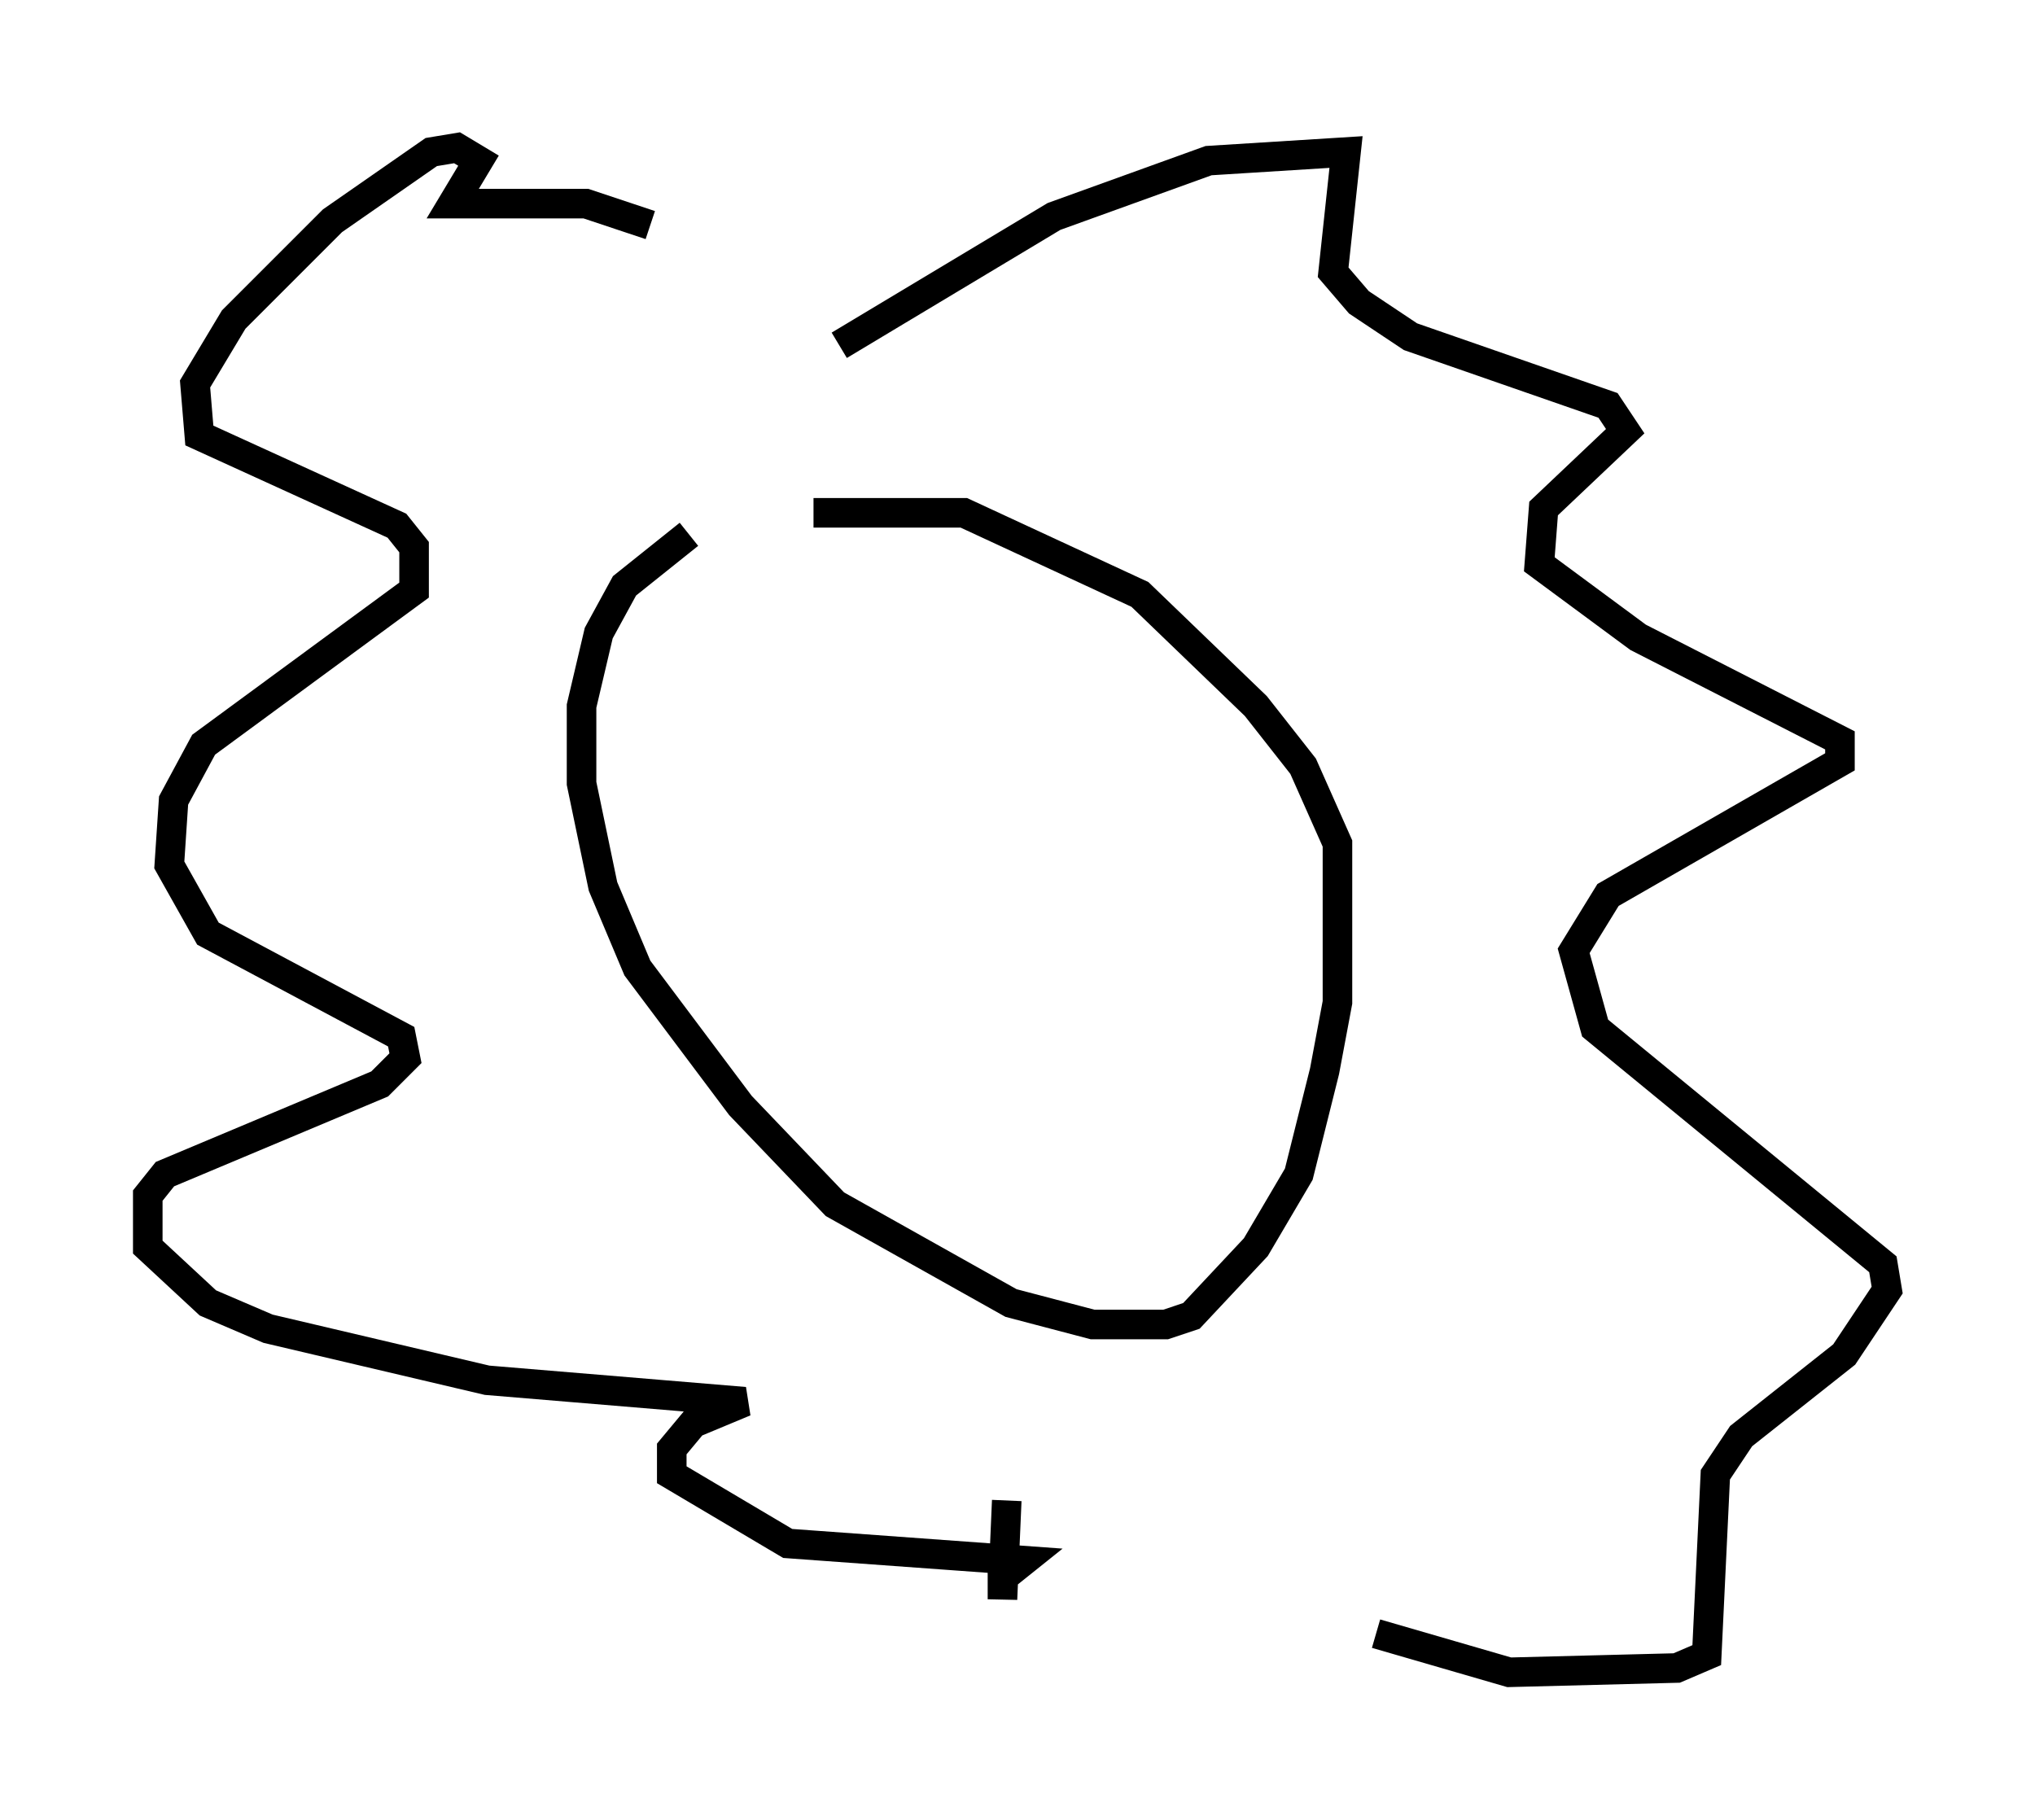 <?xml version="1.0" encoding="utf-8" ?>
<svg baseProfile="full" height="61.564" version="1.1" width="68.827" xmlns="http://www.w3.org/2000/svg" xmlns:ev="http://www.w3.org/2001/xml-events" xmlns:xlink="http://www.w3.org/1999/xlink"><defs /><rect fill="white" height="61.564" width="68.827" x="0" y="0" /><path d="M32.888, 18.944 m-9.587, -0.872 l-2.179, 1.743 -0.872, 1.598 l-0.581, 2.469 0.0, 2.615 l0.726, 3.486 1.162, 2.76 l3.486, 4.648 3.196, 3.341 l5.955, 3.341 2.76, 0.726 l2.469, 0.0 0.872, -0.291 l2.179, -2.324 1.453, -2.469 l0.872, -3.486 0.436, -2.324 l0.0, -5.374 -1.162, -2.615 l-1.598, -2.034 -3.922, -3.777 l-5.955, -2.76 -5.084, 0.0 m-5.52, -9.732 l-2.179, -0.726 -4.503, 0.0 l0.872, -1.453 -0.726, -0.436 l-0.872, 0.145 -3.341, 2.324 l-3.341, 3.341 -1.307, 2.179 l0.145, 1.743 6.682, 3.05 l0.581, 0.726 0.0, 1.453 l-7.117, 5.229 -1.017, 1.888 l-0.145, 2.179 1.307, 2.324 l6.536, 3.486 0.145, 0.726 l-0.872, 0.872 -7.263, 3.05 l-0.581, 0.726 0.0, 1.743 l2.034, 1.888 2.034, 0.872 l7.408, 1.743 8.715, 0.726 l-1.743, 0.726 -0.726, 0.872 l0.0, 0.872 3.922, 2.324 l7.989, 0.581 -0.726, 0.581 l0.0, 0.726 0.145, -3.341 m-5.665, -39.073 l7.263, -4.358 5.229, -1.888 l4.648, -0.291 -0.436, 4.067 l0.872, 1.017 1.743, 1.162 l6.682, 2.324 0.581, 0.872 l-2.76, 2.615 -0.145, 1.888 l3.341, 2.469 6.827, 3.486 l0.0, 0.726 -7.844, 4.503 l-1.162, 1.888 0.726, 2.615 l9.732, 7.989 0.145, 0.872 l-1.453, 2.179 -3.486, 2.76 l-0.872, 1.307 -0.291, 6.101 l-1.017, 0.436 -5.665, 0.145 l-4.503, -1.307 " fill="none" stroke="black" stroke-width="1" /></svg>